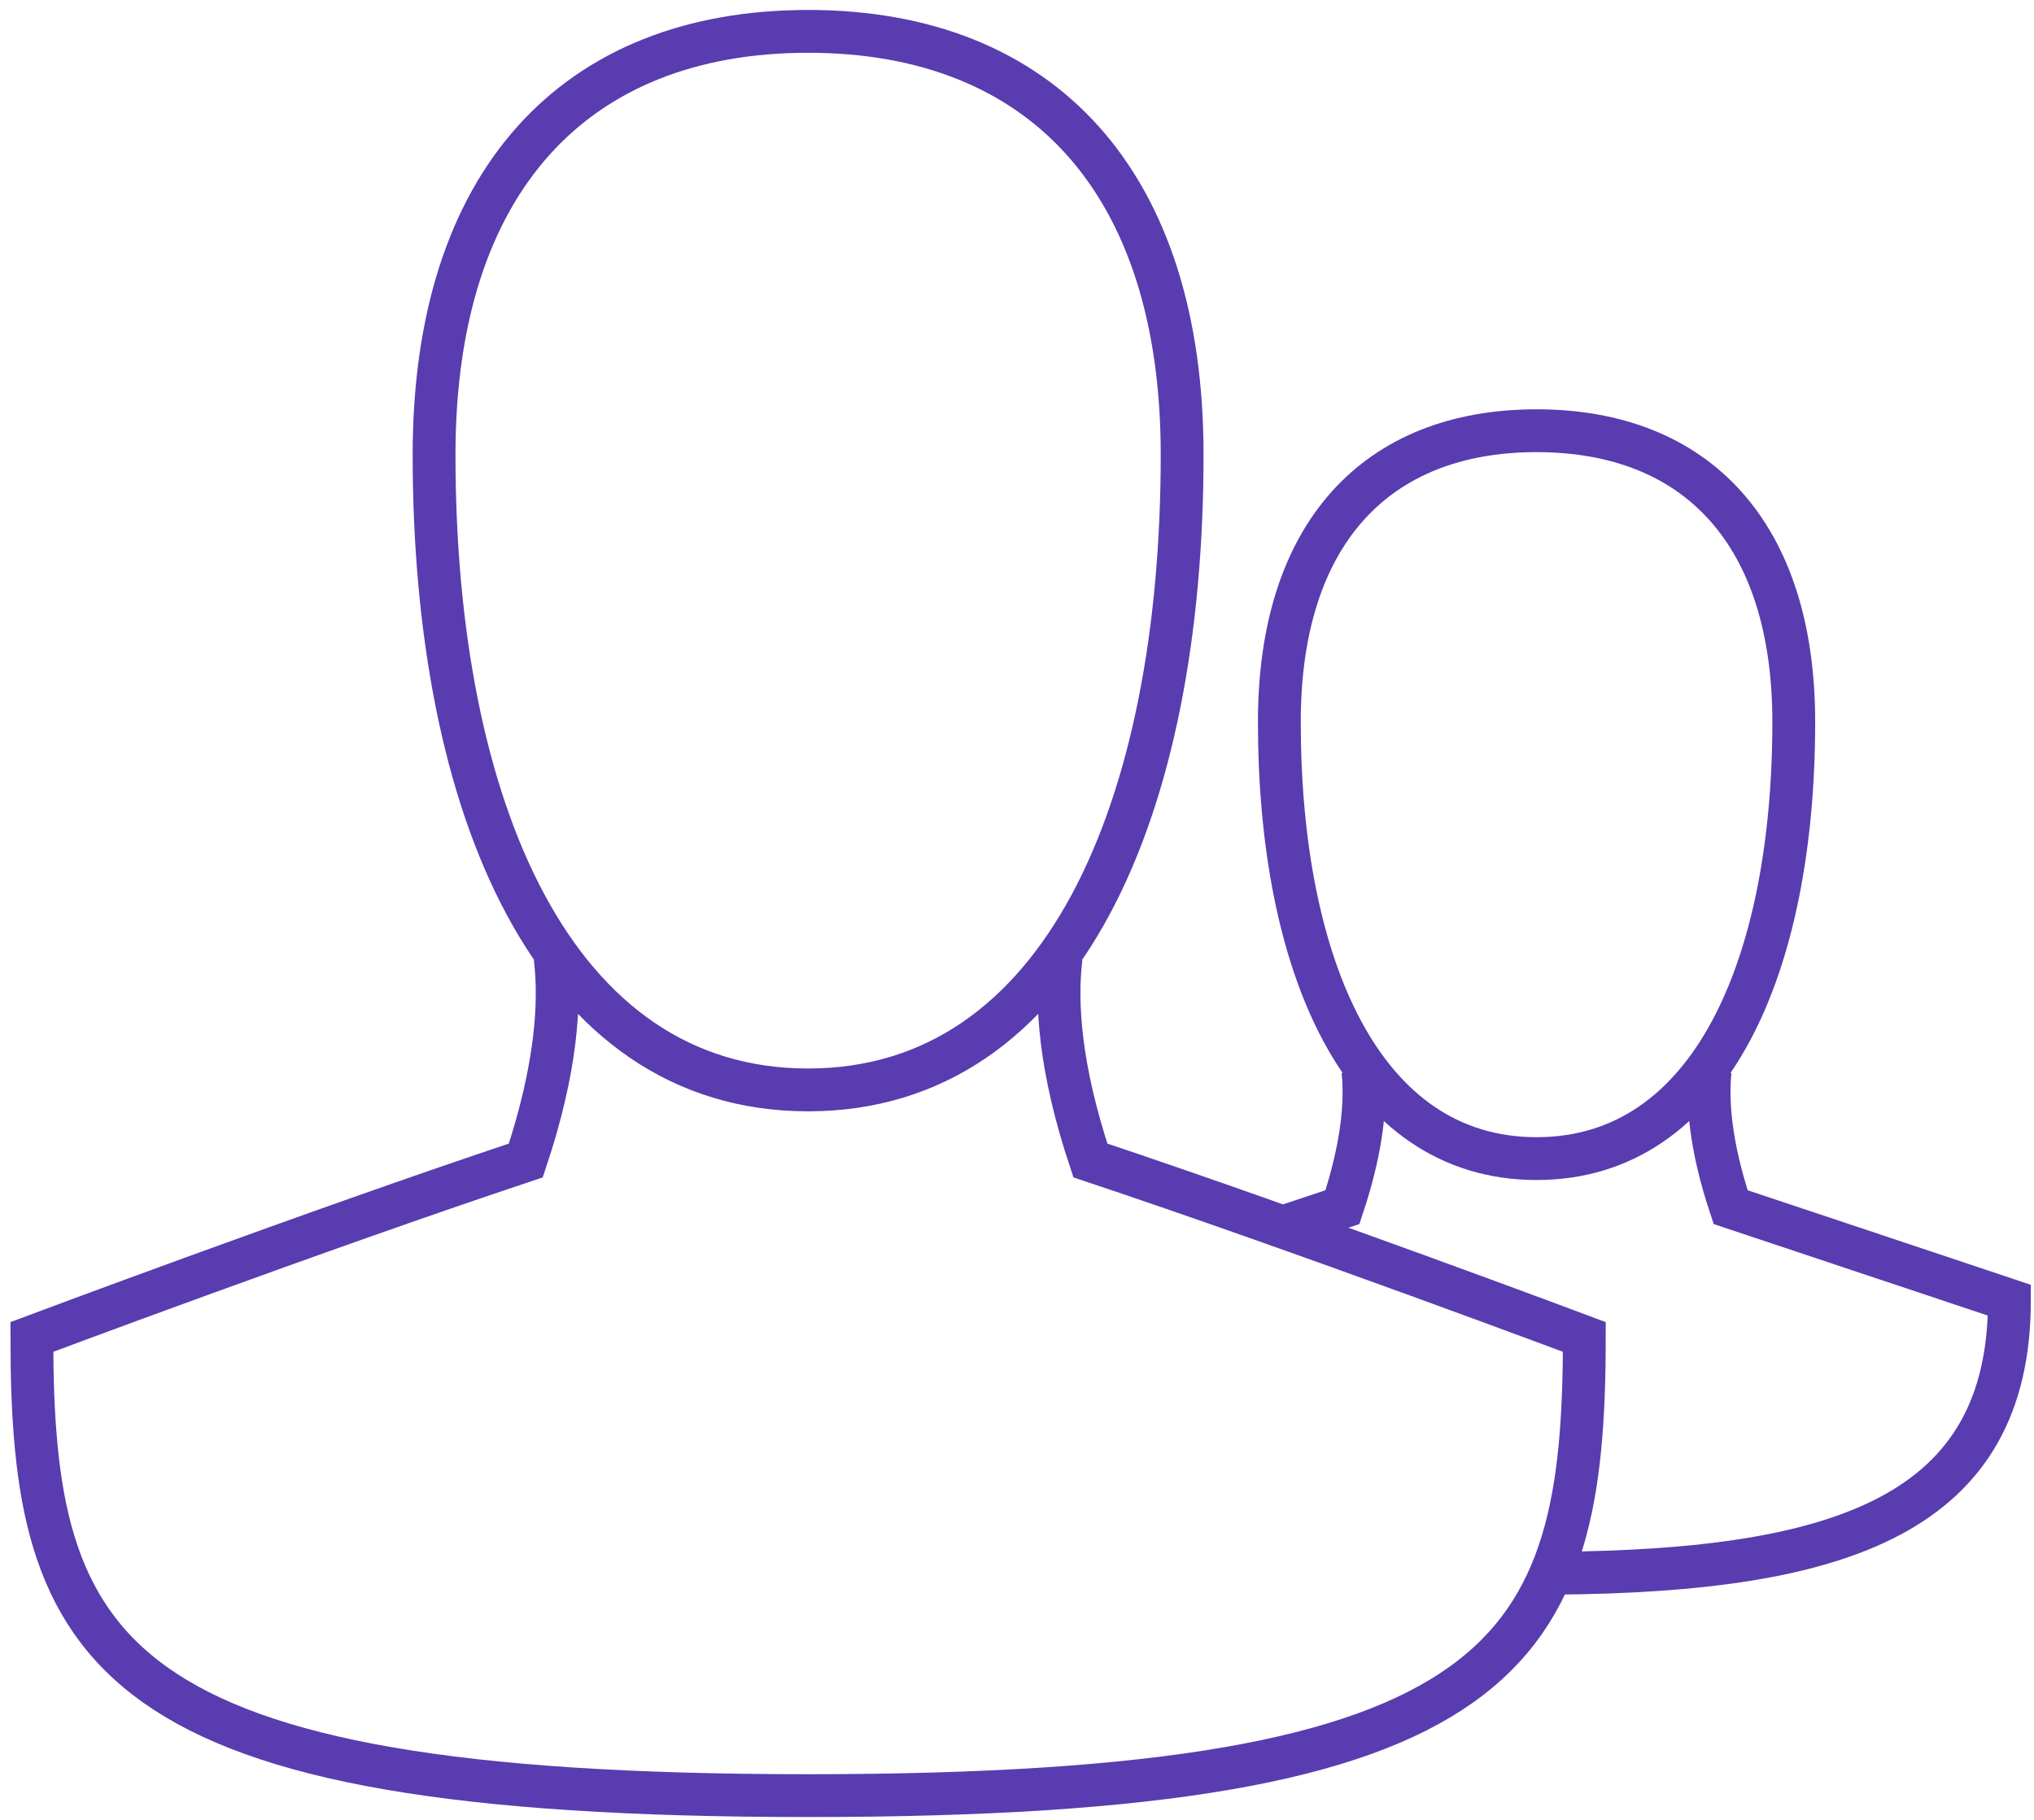 <?xml version="1.0" encoding="UTF-8" standalone="no"?>
<svg width="190px" height="170px" viewBox="0 0 190 170" version="1.1" xmlns="http://www.w3.org/2000/svg" xmlns:xlink="http://www.w3.org/1999/xlink" xmlns:sketch="http://www.bohemiancoding.com/sketch/ns">
    <!-- Generator: Sketch 3.2.2 (9983) - http://www.bohemiancoding.com/sketch -->
    <title>Rectangle 981 + Imported Layers</title>
    <desc>Created with Sketch.</desc>
    <defs></defs>
    <g id="Page-1" stroke="none" stroke-width="1" fill="none" fill-rule="evenodd" sketch:type="MSPage">
        <g id="people-tip" sketch:type="MSArtboardGroup" transform="translate(-224, -198)">
            <g id="Group" sketch:type="MSLayerGroup" transform="translate(50, 50)">
                <g id="Rectangle-981-+-Imported-Layers" transform="translate(170, 130)" sketch:type="MSShapeGroup">
                    <rect id="Rectangle-981" fill-opacity="0" fill="#D8D8D8" x="0" y="0" width="200" height="200"></rect>
                    <g id="Imported-Layers" transform="translate(5.992, 19.945)" stroke-width="4" stroke="#593CAF">
                        <path d="M118.299,112.52 C119.969,111.964 121.678,111.395 123.408,110.818 C125.325,105.067 125.62,100.936 125.322,98.085 M157.757,98.085 C157.46,100.936 157.755,105.067 159.671,110.818 C173.271,115.35 185.713,119.513 185.713,119.513 C185.713,139.402 170.229,144.792 143.339,145.013 M165.567,65.488 C165.567,88.15 157.892,106.283 141.541,106.283 C125.188,106.283 117.515,88.15 117.515,65.488 C117.515,47.962 126.52,38.29 141.541,38.29 C156.562,38.29 165.567,47.962 165.567,65.488 L165.567,65.488 Z M97.125,87.52 C96.62,91.676 96.978,97.806 99.864,106.46 C119.641,113.053 146.002,122.943 146.002,122.943 C146.002,152.508 139.413,165.79 73.492,165.79 C7.571,165.79 0.985,152.508 0.985,122.943 C0.985,122.943 27.348,113.053 47.125,106.46 C50.011,97.808 50.371,91.681 49.864,87.522 M108.434,40.536 C108.434,73.497 97.274,99.867 73.495,99.867 C49.713,99.867 38.555,73.497 38.555,40.536 C38.555,15.05 51.65,0.985 73.495,0.985 C95.339,0.985 108.434,15.05 108.434,40.536 L108.434,40.536 Z"></path>
                    </g>
                </g>
            </g>
        </g>
    </g>
</svg>